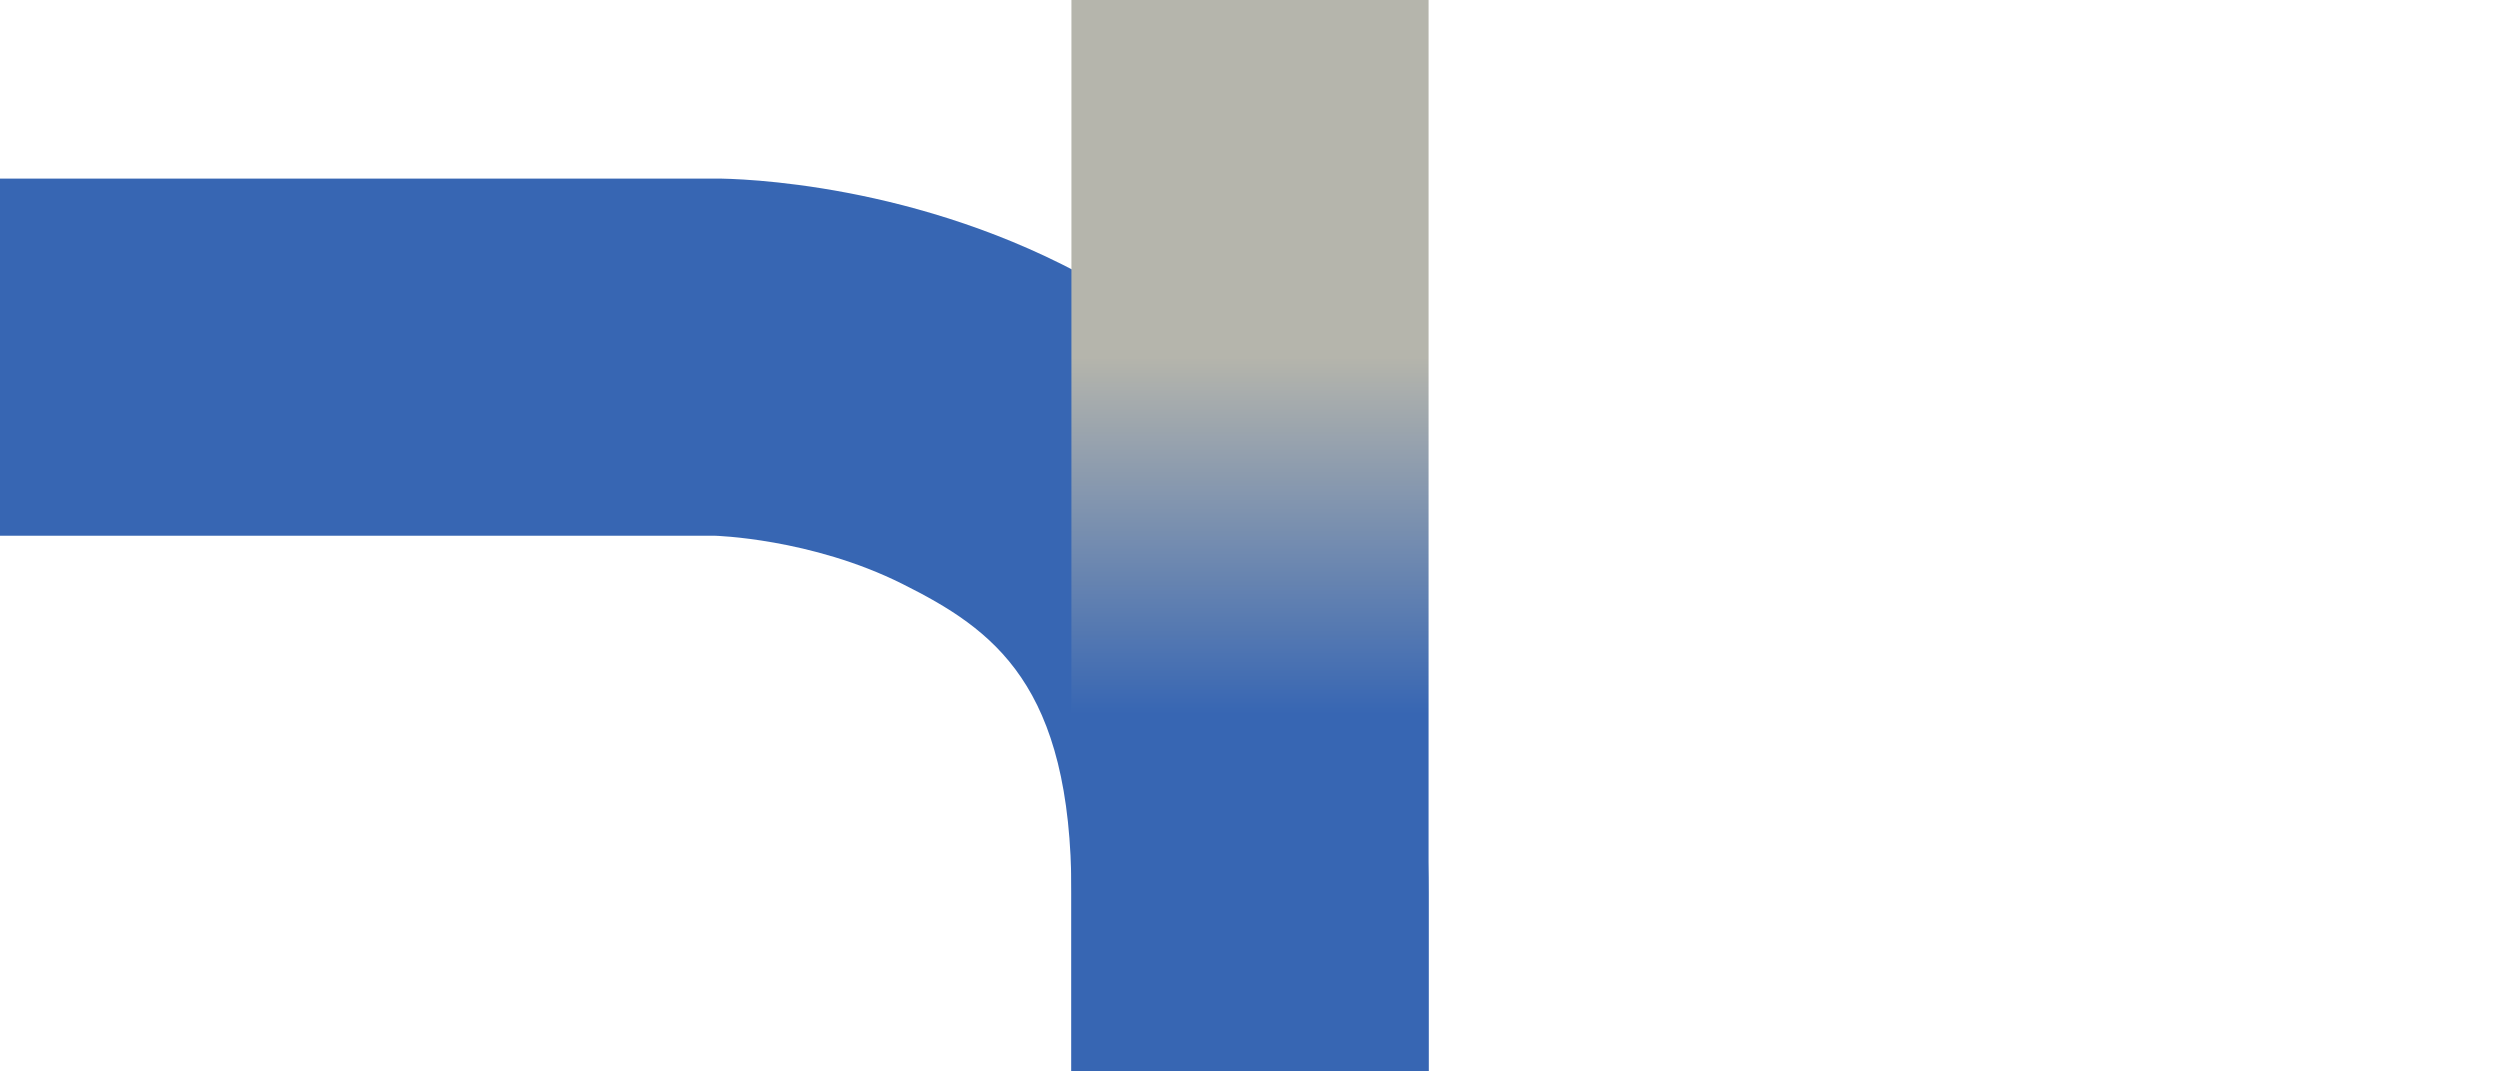 <?xml version="1.0" encoding="UTF-8" standalone="no"?>
<svg
   xml:space="preserve"
   width="70"
   height="30"
   version="1.1"
   id="svg1"
   sodipodi:docname="00C.svg"
   inkscape:version="1.4 (e7c3feb1, 2024-10-09)"
   xmlns:inkscape="http://www.inkscape.org/namespaces/inkscape"
   xmlns:sodipodi="http://sodipodi.sourceforge.net/DTD/sodipodi-0.dtd"
   xmlns:xlink="http://www.w3.org/1999/xlink"
   xmlns="http://www.w3.org/2000/svg"
   xmlns:svg="http://www.w3.org/2000/svg"><defs
     id="defs1"><linearGradient
       id="linearGradient10"
       inkscape:collect="always"><stop
         style="stop-color:#b5b5ac;stop-opacity:1;"
         offset="0"
         id="stop10" /><stop
         style="stop-color:#3766b3;stop-opacity:1;"
         offset="1"
         id="stop11" /></linearGradient><linearGradient
       inkscape:collect="always"
       xlink:href="#linearGradient10"
       id="linearGradient11"
       x1="35"
       y1="10"
       x2="35"
       y2="20"
       gradientUnits="userSpaceOnUse" /></defs><sodipodi:namedview
     id="namedview1"
     pagecolor="#ffffff"
     bordercolor="#000000"
     borderopacity="0.25"
     inkscape:showpageshadow="2"
     inkscape:pageopacity="0.0"
     inkscape:pagecheckerboard="0"
     inkscape:deskcolor="#d1d1d1"
     inkscape:zoom="1.349966"
     inkscape:cx="47.40862"
     inkscape:cy="-2.222279"
     inkscape:window-width="1416"
     inkscape:window-height="631"
     inkscape:window-x="0"
     inkscape:window-y="25"
     inkscape:window-maximized="0"
     inkscape:current-layer="svg1" /><path
     d="M 20,5 C 20,5 24.794,4.931 29.736,7.402 34.678,9.873 40,15.833 40,25 V 30 H 30 V 25 C 30,19.167 27.821,17.626 25.264,16.348 22.706,15.068 20,15 20,15 H 0 V 5 Z"
     style="fill:#3766b3;fill-opacity:1;paint-order:fill markers stroke"
     id="path1-0" /><rect
     style="fill:url(#linearGradient11);fill-opacity:1;stroke:none;stroke-width:7.432;stroke-linejoin:miter;stroke-dasharray:none;stroke-opacity:1;paint-order:fill markers stroke"
     id="rect7"
     width="10"
     height="30"
     x="30"
     y="0" /></svg>

